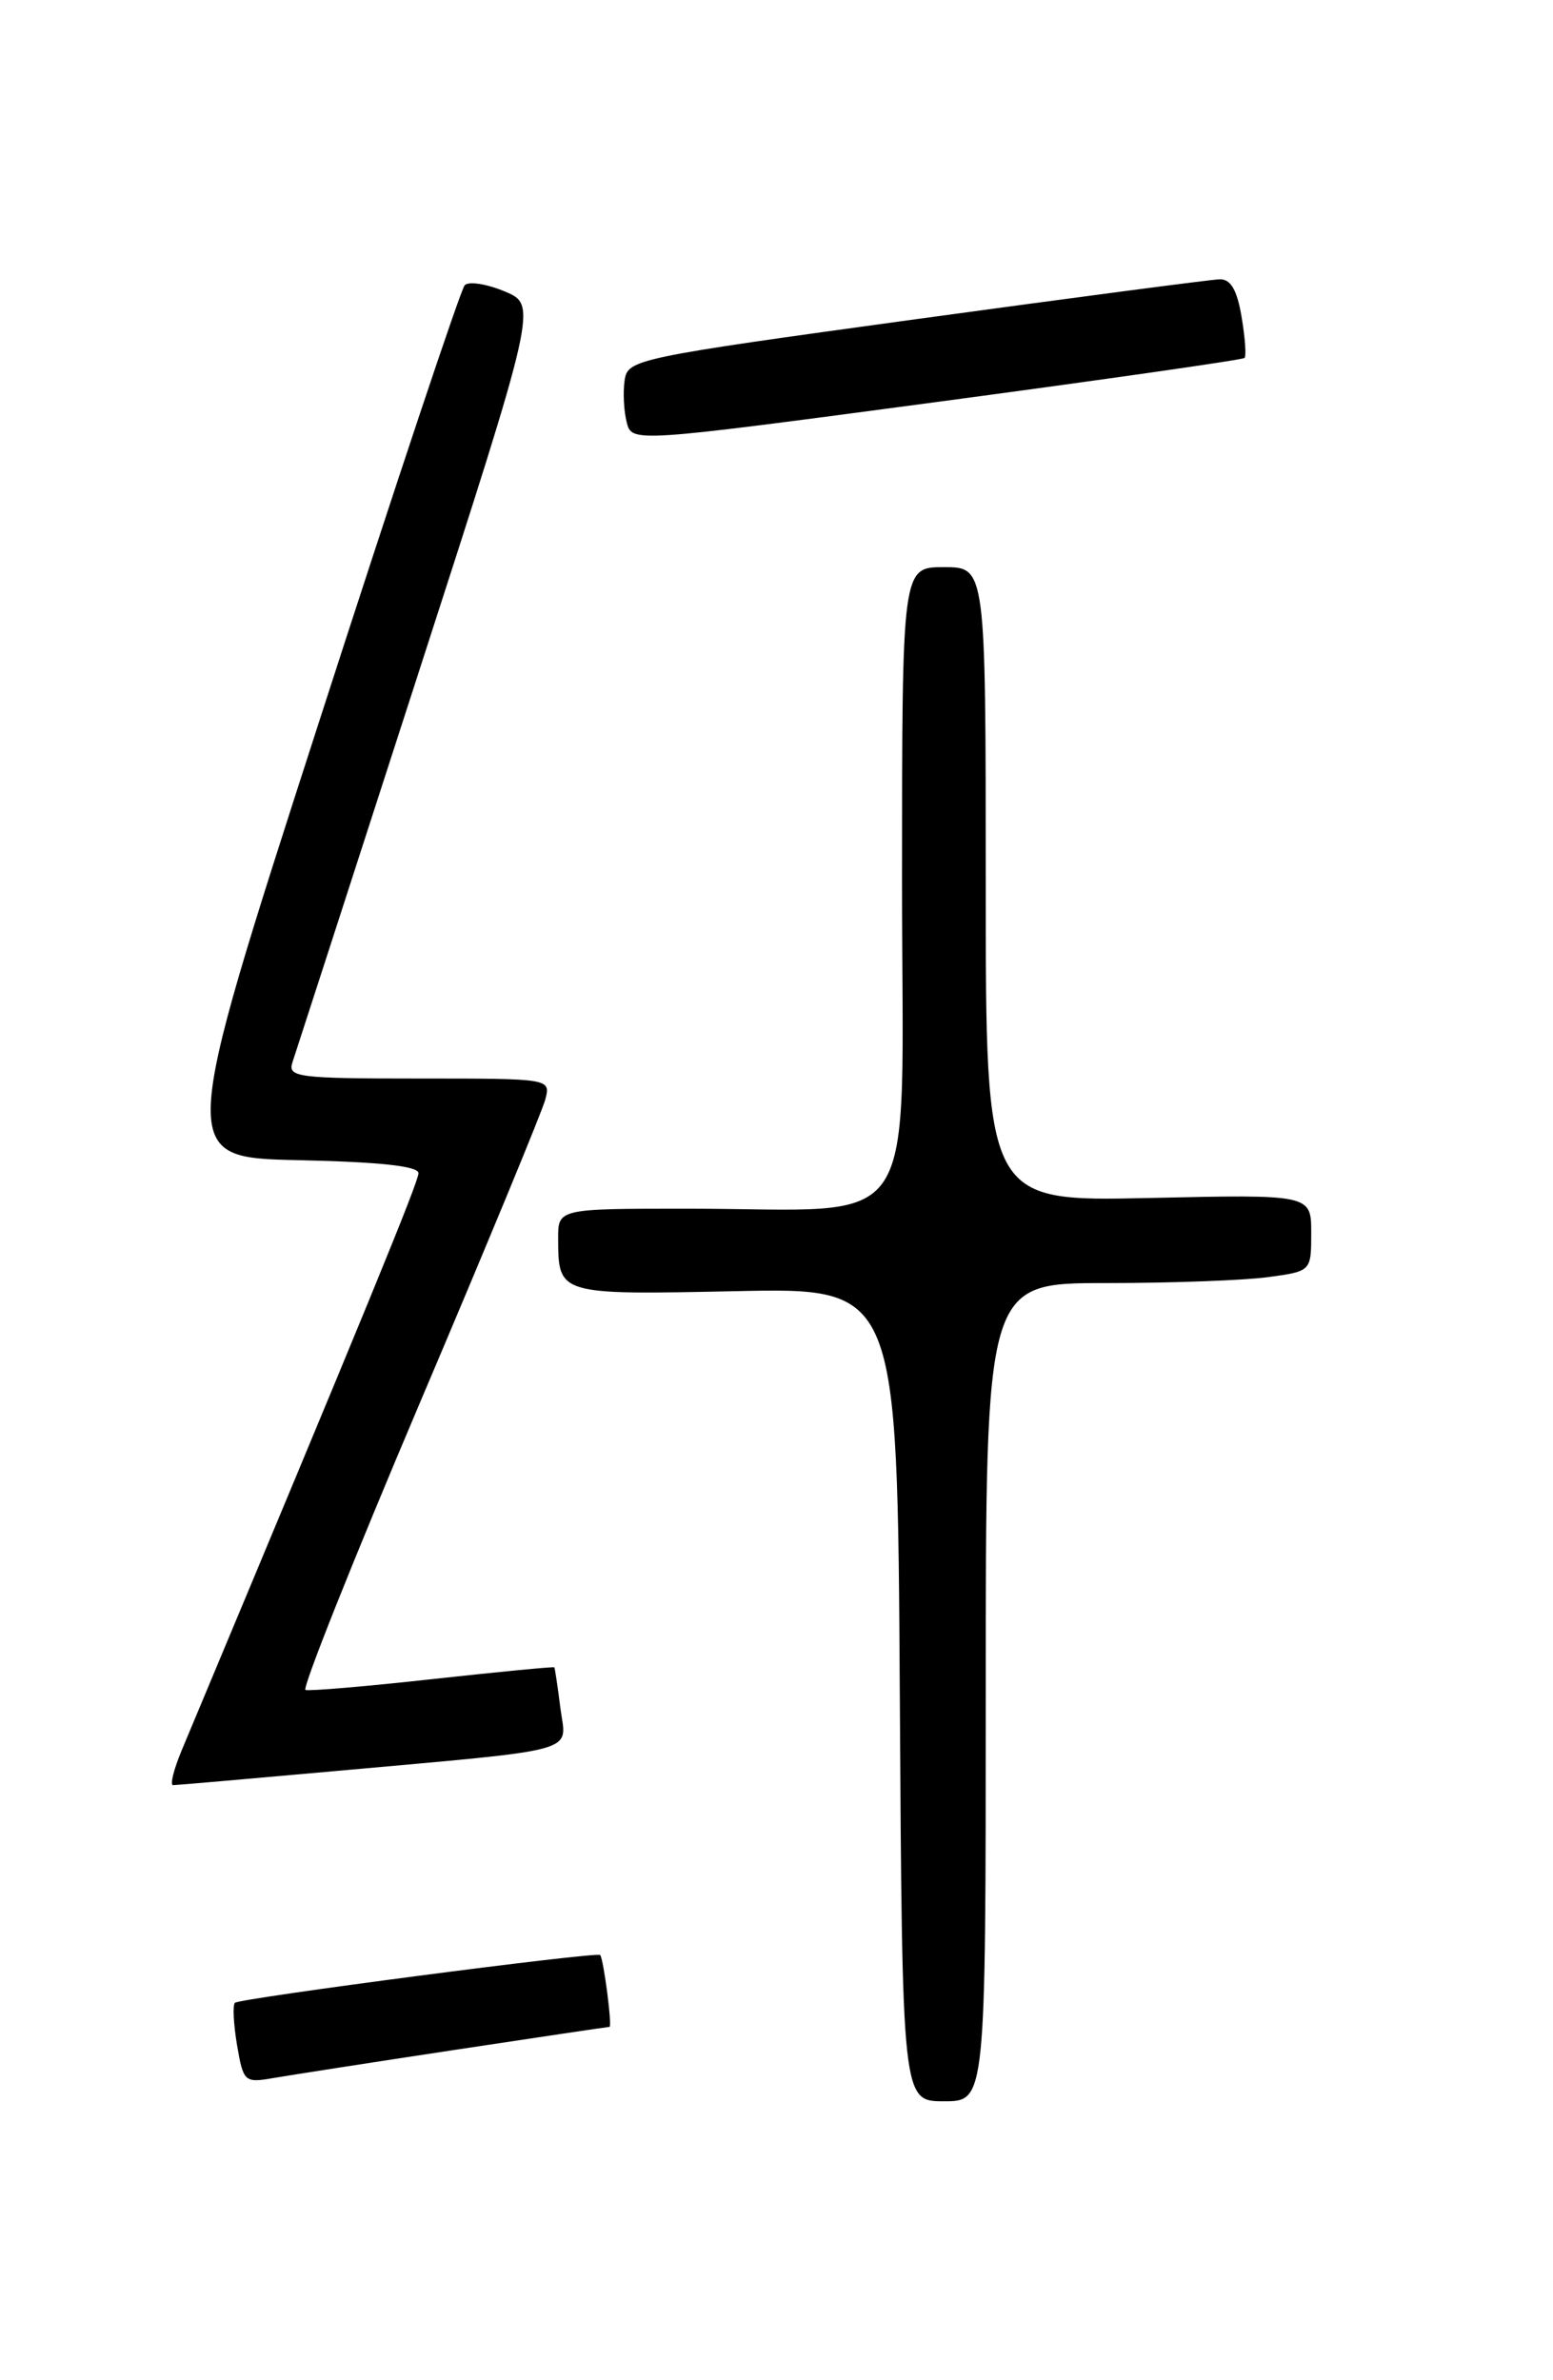 <?xml version="1.0" encoding="UTF-8" standalone="no"?>
<!DOCTYPE svg PUBLIC "-//W3C//DTD SVG 1.1//EN" "http://www.w3.org/Graphics/SVG/1.1/DTD/svg11.dtd" >
<svg xmlns="http://www.w3.org/2000/svg" xmlns:xlink="http://www.w3.org/1999/xlink" version="1.1" viewBox="0 0 167 256">
 <g >
 <path fill="currentColor"
d=" M 106.00 182.00 C 106.00 138.00 106.00 138.00 118.86 138.00 C 125.93 138.00 133.81 137.71 136.36 137.36 C 141.00 136.73 141.00 136.73 141.00 132.60 C 141.00 128.46 141.00 128.46 123.50 128.85 C 106.00 129.23 106.00 129.23 106.00 95.11 C 106.00 61.00 106.00 61.00 101.50 61.00 C 97.00 61.00 97.00 61.00 97.00 94.86 C 97.00 133.81 99.51 130.00 73.86 130.00 C 60.00 130.00 60.00 130.00 60.02 133.25 C 60.04 139.26 60.06 139.27 79.13 138.87 C 96.50 138.50 96.50 138.50 96.76 182.25 C 97.02 226.00 97.02 226.00 101.51 226.00 C 106.00 226.00 106.00 226.00 106.00 182.00 Z  M 48.86 220.48 C 57.85 219.12 65.36 218.00 65.54 218.00 C 65.85 218.00 64.92 210.77 64.54 210.27 C 64.25 209.88 25.75 214.92 25.26 215.41 C 25.01 215.66 25.11 217.71 25.49 219.96 C 26.16 223.90 26.30 224.04 29.34 223.51 C 31.08 223.21 39.86 221.84 48.86 220.48 Z  M 35.88 190.50 C 62.99 188.05 60.89 188.63 60.26 183.70 C 59.97 181.39 59.67 179.42 59.61 179.33 C 59.55 179.24 53.66 179.81 46.53 180.59 C 39.40 181.38 33.24 181.90 32.85 181.76 C 32.46 181.62 37.98 167.78 45.10 151.00 C 52.23 134.22 58.32 119.49 58.64 118.25 C 59.22 116.00 59.22 116.00 45.04 116.00 C 31.99 116.00 30.91 115.86 31.45 114.25 C 31.77 113.29 37.83 94.57 44.91 72.66 C 57.79 32.81 57.79 32.81 54.26 31.34 C 52.32 30.53 50.39 30.23 49.97 30.68 C 49.54 31.13 42.44 52.42 34.19 78.00 C 19.18 124.50 19.18 124.50 32.09 124.78 C 40.83 124.97 45.00 125.42 45.00 126.18 C 45.00 127.12 39.35 140.89 19.54 188.25 C 18.68 190.31 18.26 192.00 18.61 192.00 C 18.96 192.00 26.73 191.32 35.88 190.50 Z  M 133.83 38.50 C 134.03 38.30 133.89 36.30 133.51 34.07 C 133.03 31.19 132.34 30.01 131.16 30.04 C 130.25 30.06 115.55 32.00 98.50 34.33 C 68.34 38.47 67.49 38.65 67.17 40.90 C 66.98 42.16 67.08 44.20 67.39 45.41 C 67.94 47.61 67.94 47.61 100.71 43.24 C 118.73 40.83 133.63 38.70 133.83 38.50 Z "/>
</g>
</svg>